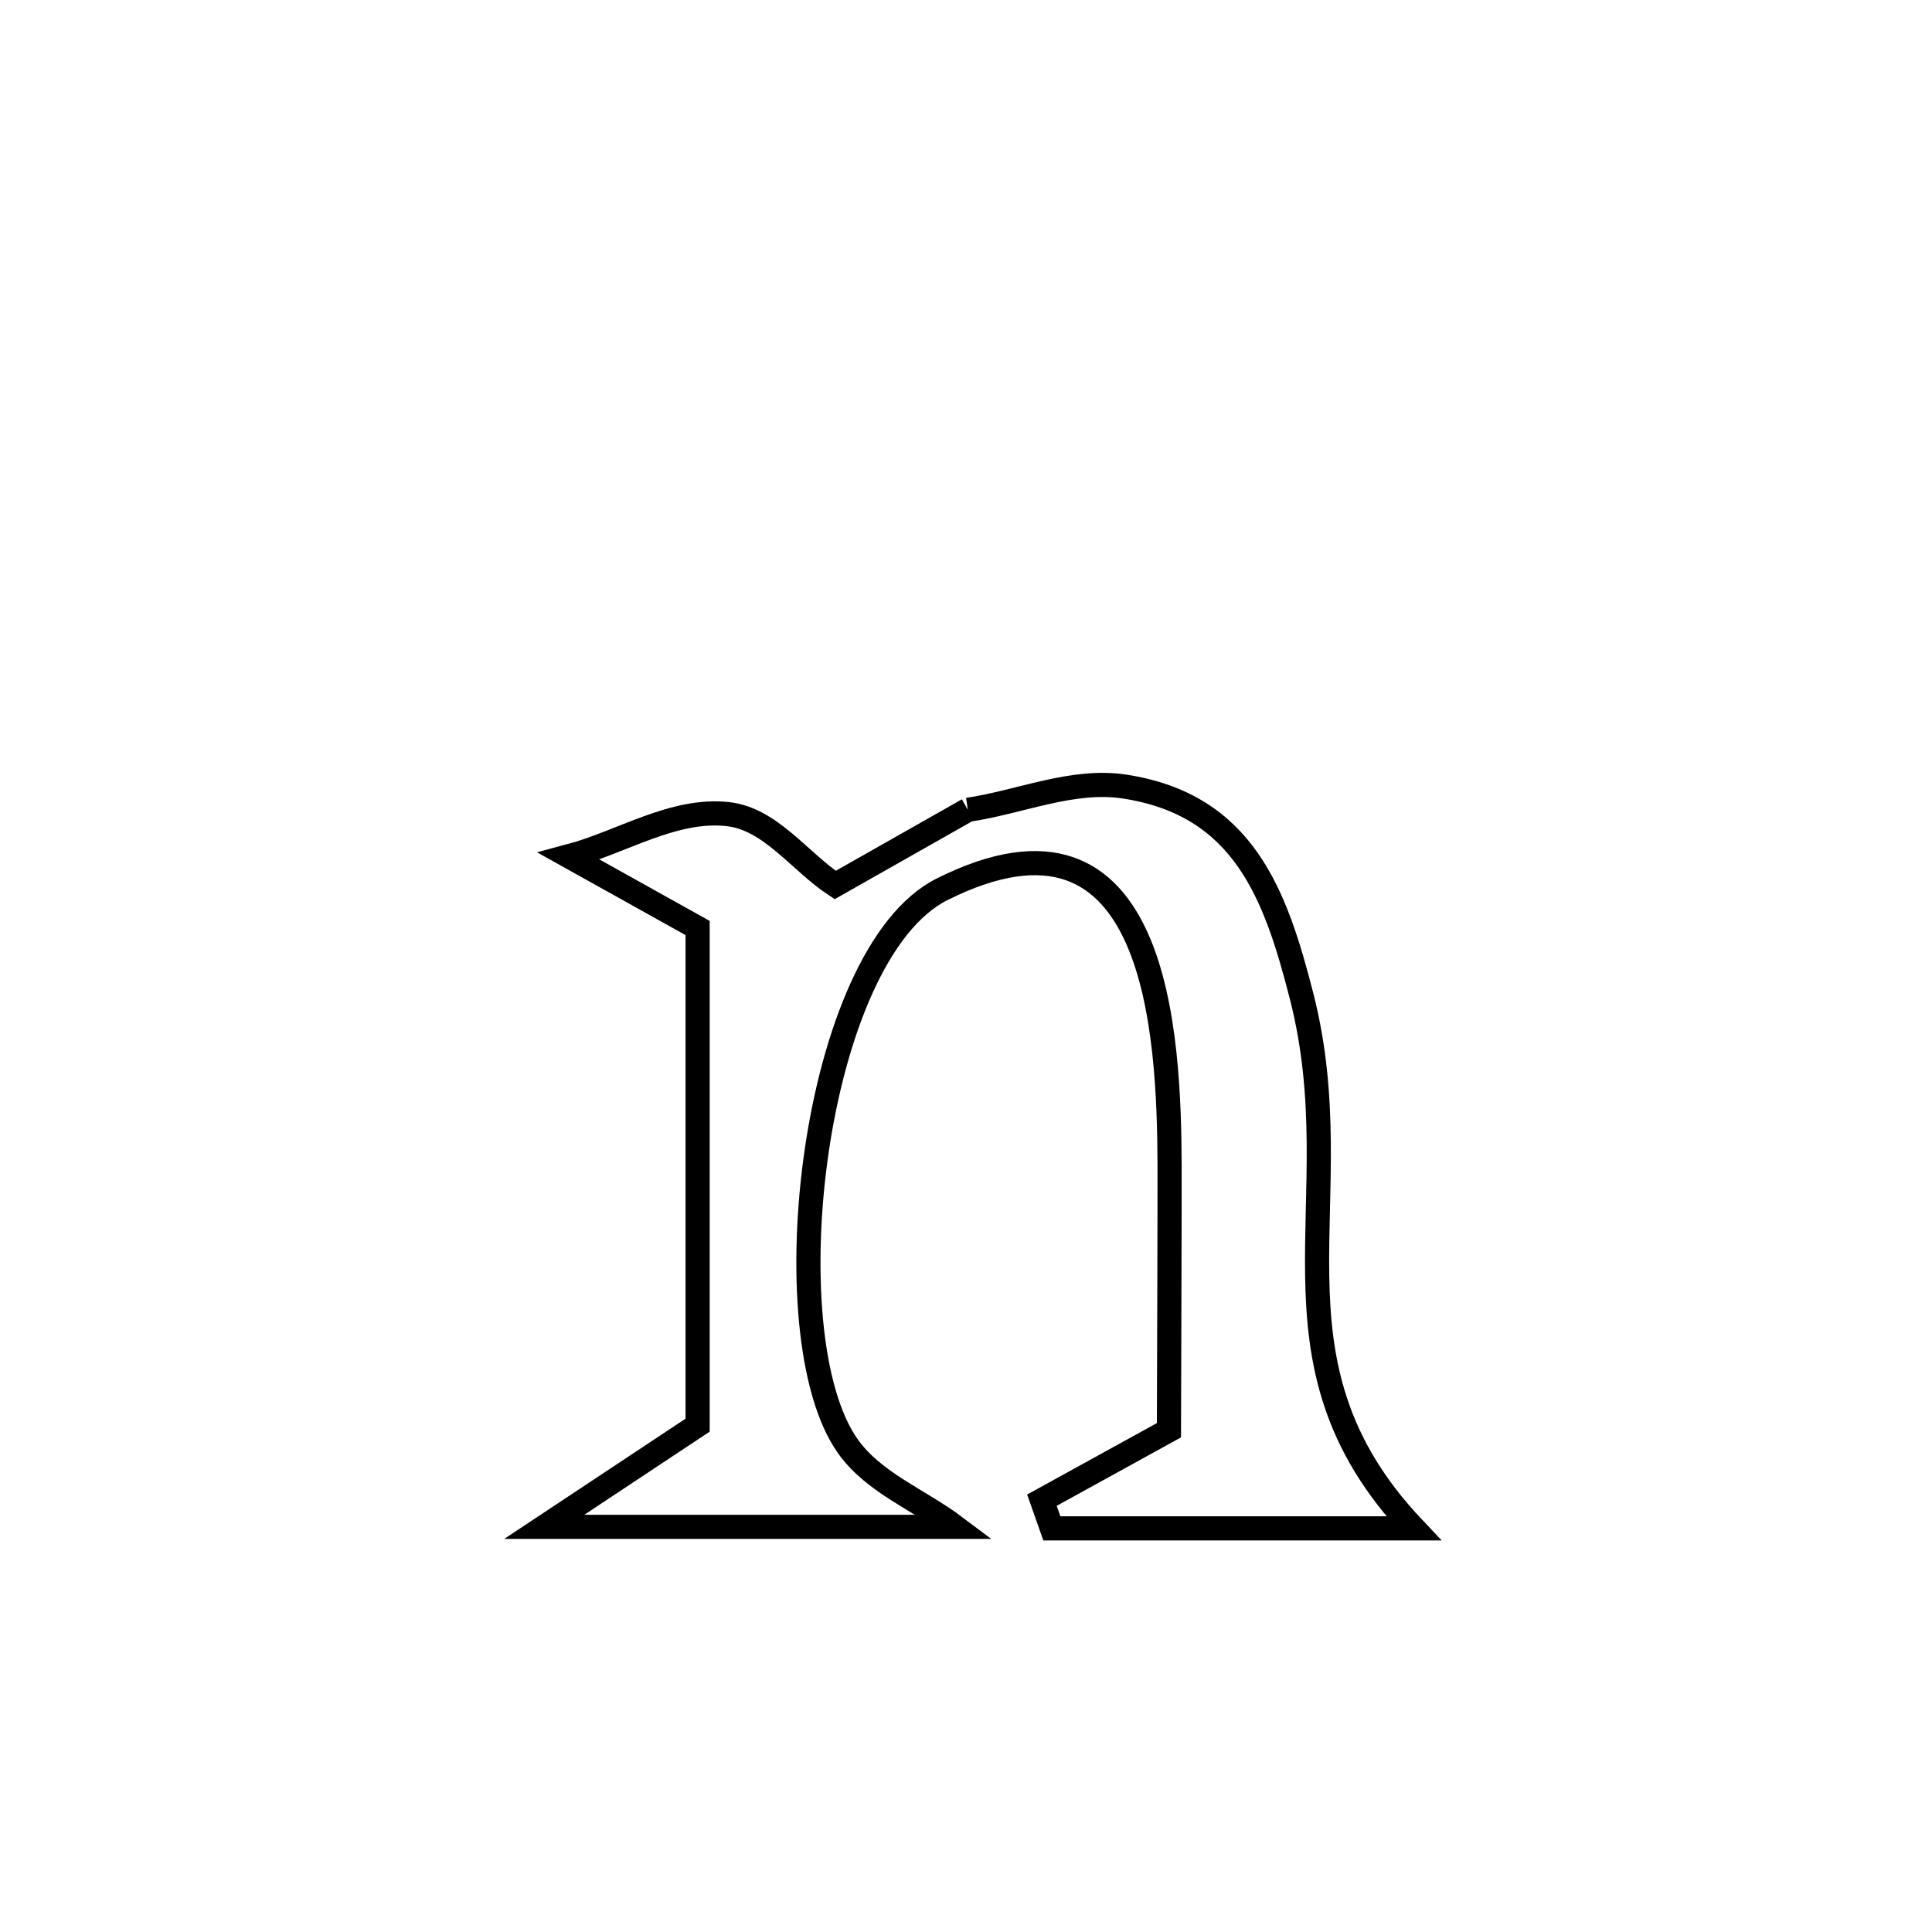 <svg xmlns="http://www.w3.org/2000/svg" viewBox="0.0 0.0 24.0 24.0" height="200px" width="200px"><path fill="none" stroke="black" stroke-width=".3" stroke-opacity="1.0"  filling="0" d="M12.023 10.06 L12.023 10.06 C12.672 9.964 13.322 9.672 13.97 9.771 C15.451 9.998 15.846 11.113 16.169 12.375 C16.823 14.934 15.567 16.88 17.561 18.986 L17.561 18.986 C16.063 18.986 14.565 18.986 13.067 18.986 L13.067 18.986 C13.026 18.869 12.984 18.753 12.943 18.636 L12.943 18.636 C13.469 18.347 13.995 18.057 14.521 17.767 L14.521 17.767 C14.522 17.345 14.531 14.875 14.529 14.47 C14.522 12.884 14.4 9.7 11.705 11.046 C10.091 11.852 9.553 16.585 10.533 17.967 C10.855 18.42 11.421 18.633 11.865 18.967 L11.865 18.967 C10.164 18.967 8.463 18.967 6.761 18.967 L6.761 18.967 C7.396 18.546 8.031 18.125 8.666 17.704 L8.666 17.704 C8.666 15.646 8.666 13.587 8.666 11.528 L8.666 11.528 C8.133 11.231 7.601 10.934 7.068 10.637 L7.068 10.637 C7.725 10.462 8.363 10.04 9.039 10.113 C9.57 10.17 9.93 10.7 10.375 10.994 L10.375 10.994 C10.925 10.683 11.474 10.371 12.023 10.06 L12.023 10.06"></path></svg>